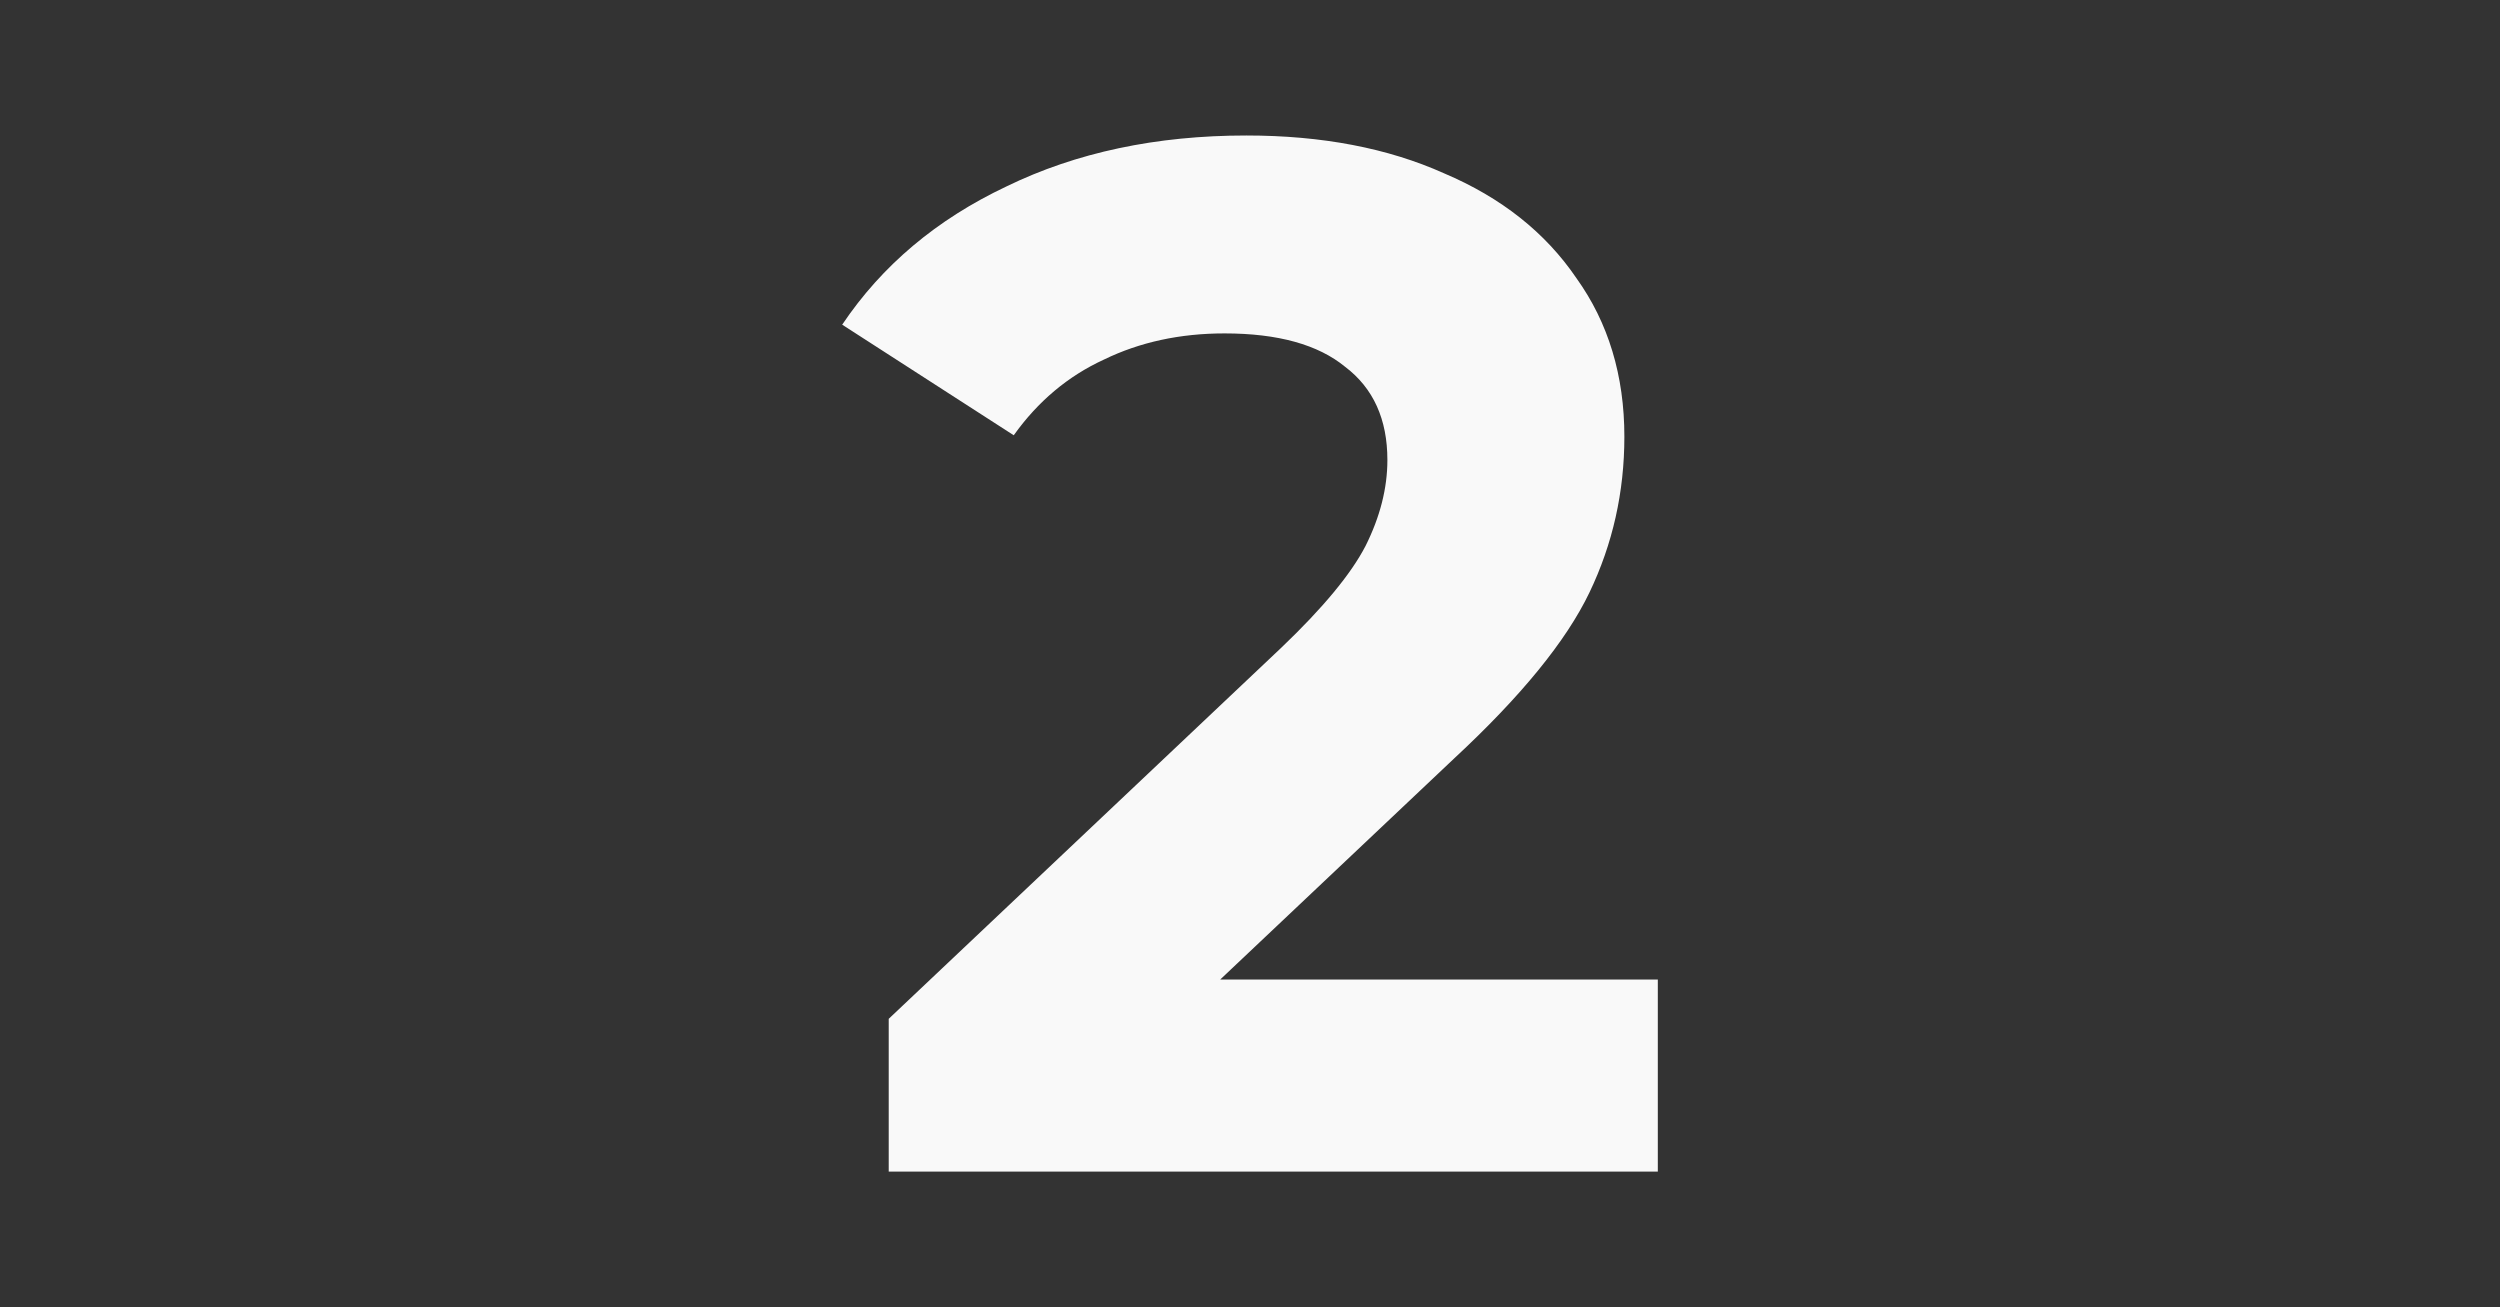 <svg width="941" height="492" viewBox="0 0 941 492" fill="none" xmlns="http://www.w3.org/2000/svg">
<rect x="0" y="0" width="941" height="492" fill="#333333" stroke="none"/>
<path d="M624 368.697V441H334.512V383.486L482.266 243.809C497.953 228.837 508.533 216.056 514.005 205.466C519.478 194.511 522.214 183.739 522.214 173.149C522.214 157.812 516.924 146.126 506.344 138.093C496.129 129.694 480.989 125.494 460.923 125.494C444.141 125.494 429.001 128.781 415.503 135.354C402.004 141.562 390.695 151.056 381.574 163.837L317 122.208C331.958 99.933 352.57 82.587 378.838 70.171C405.105 57.39 435.203 51 469.132 51C497.588 51 522.396 55.747 543.556 65.242C565.081 74.371 581.68 87.517 593.355 104.68C605.394 121.478 611.414 141.379 611.414 164.385C611.414 185.199 607.036 204.736 598.28 222.994C589.524 241.253 572.56 262.067 547.387 285.438L459.282 368.697H624Z" fill="#F9F9F9"/>
</svg>
